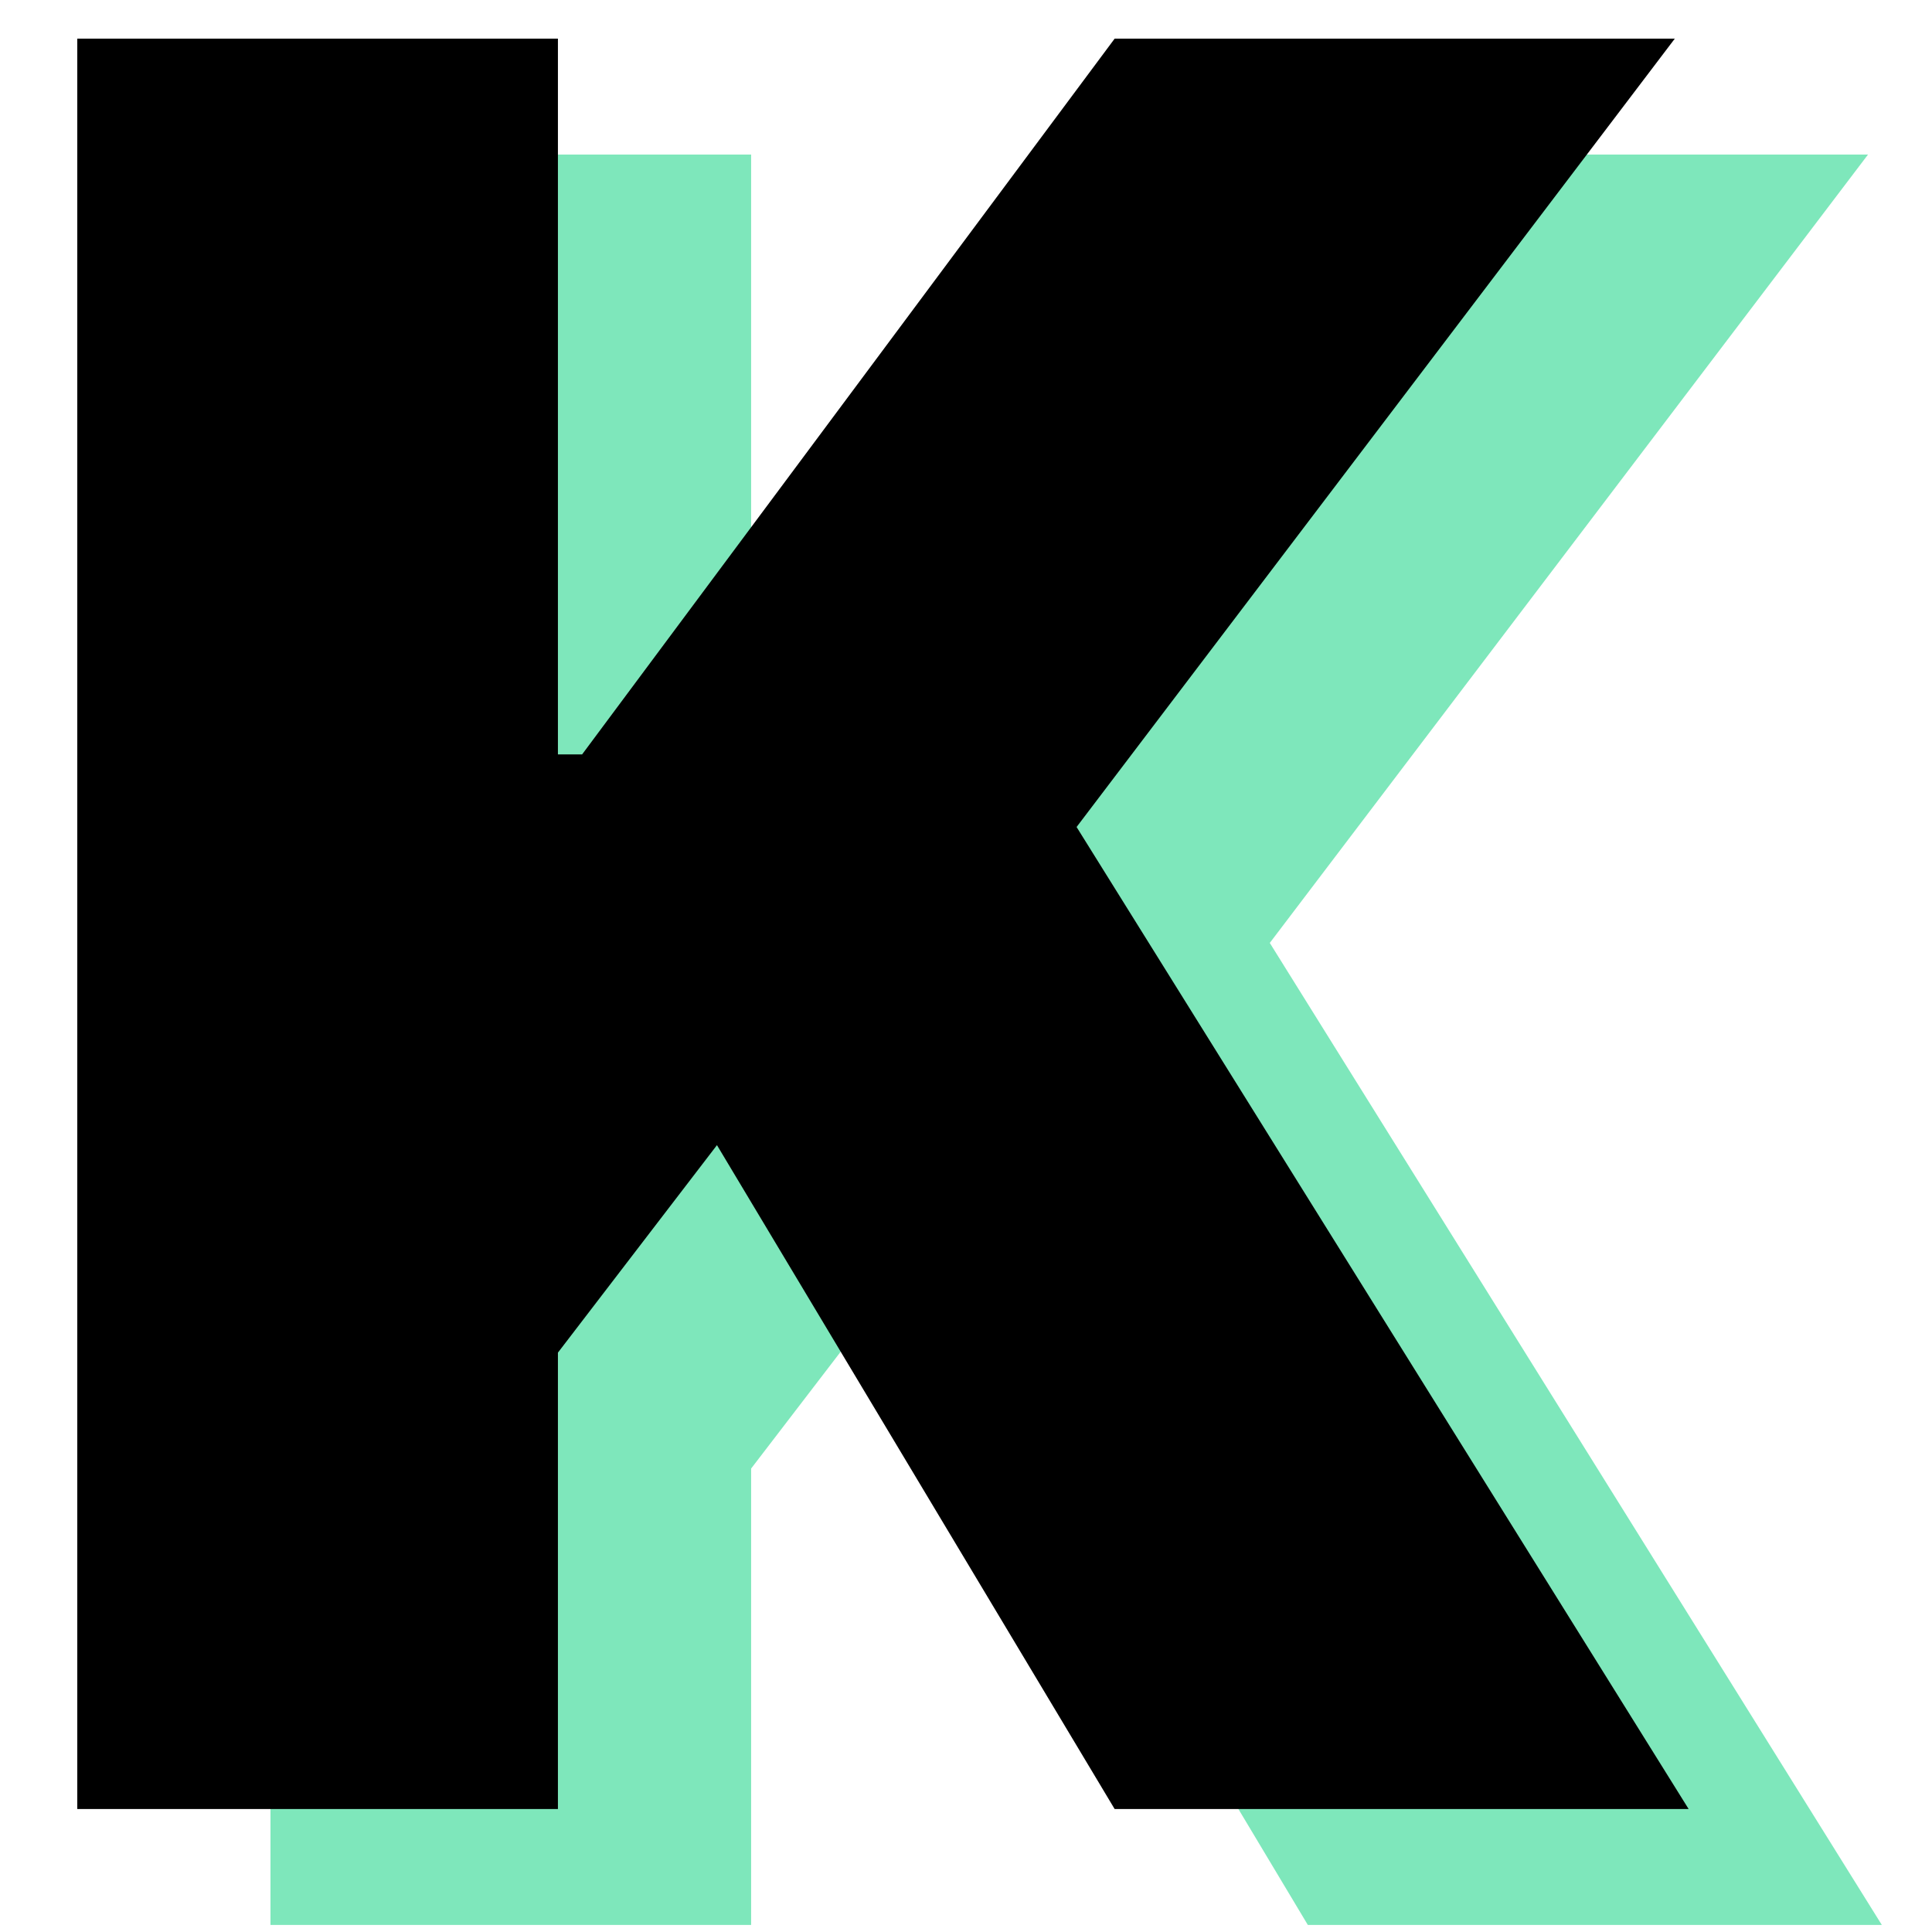 <svg width="50" height="50" viewBox="0 0 50 50" fill="none" xmlns="http://www.w3.org/2000/svg">
<path d="M7 49.818V4H19.439V22.524H20.065L33.847 4H48.344L32.862 24.403L48.702 49.818H33.847L23.555 32.636L19.439 38.006V49.818H7Z" fill="#7EE7BB"/>
<path d="M2 46.818V1H14.439V19.524H15.065L28.847 1H43.344L27.862 21.403L43.702 46.818H28.847L18.555 29.636L14.439 35.006V46.818H2Z" fill="black"/>
</svg>
